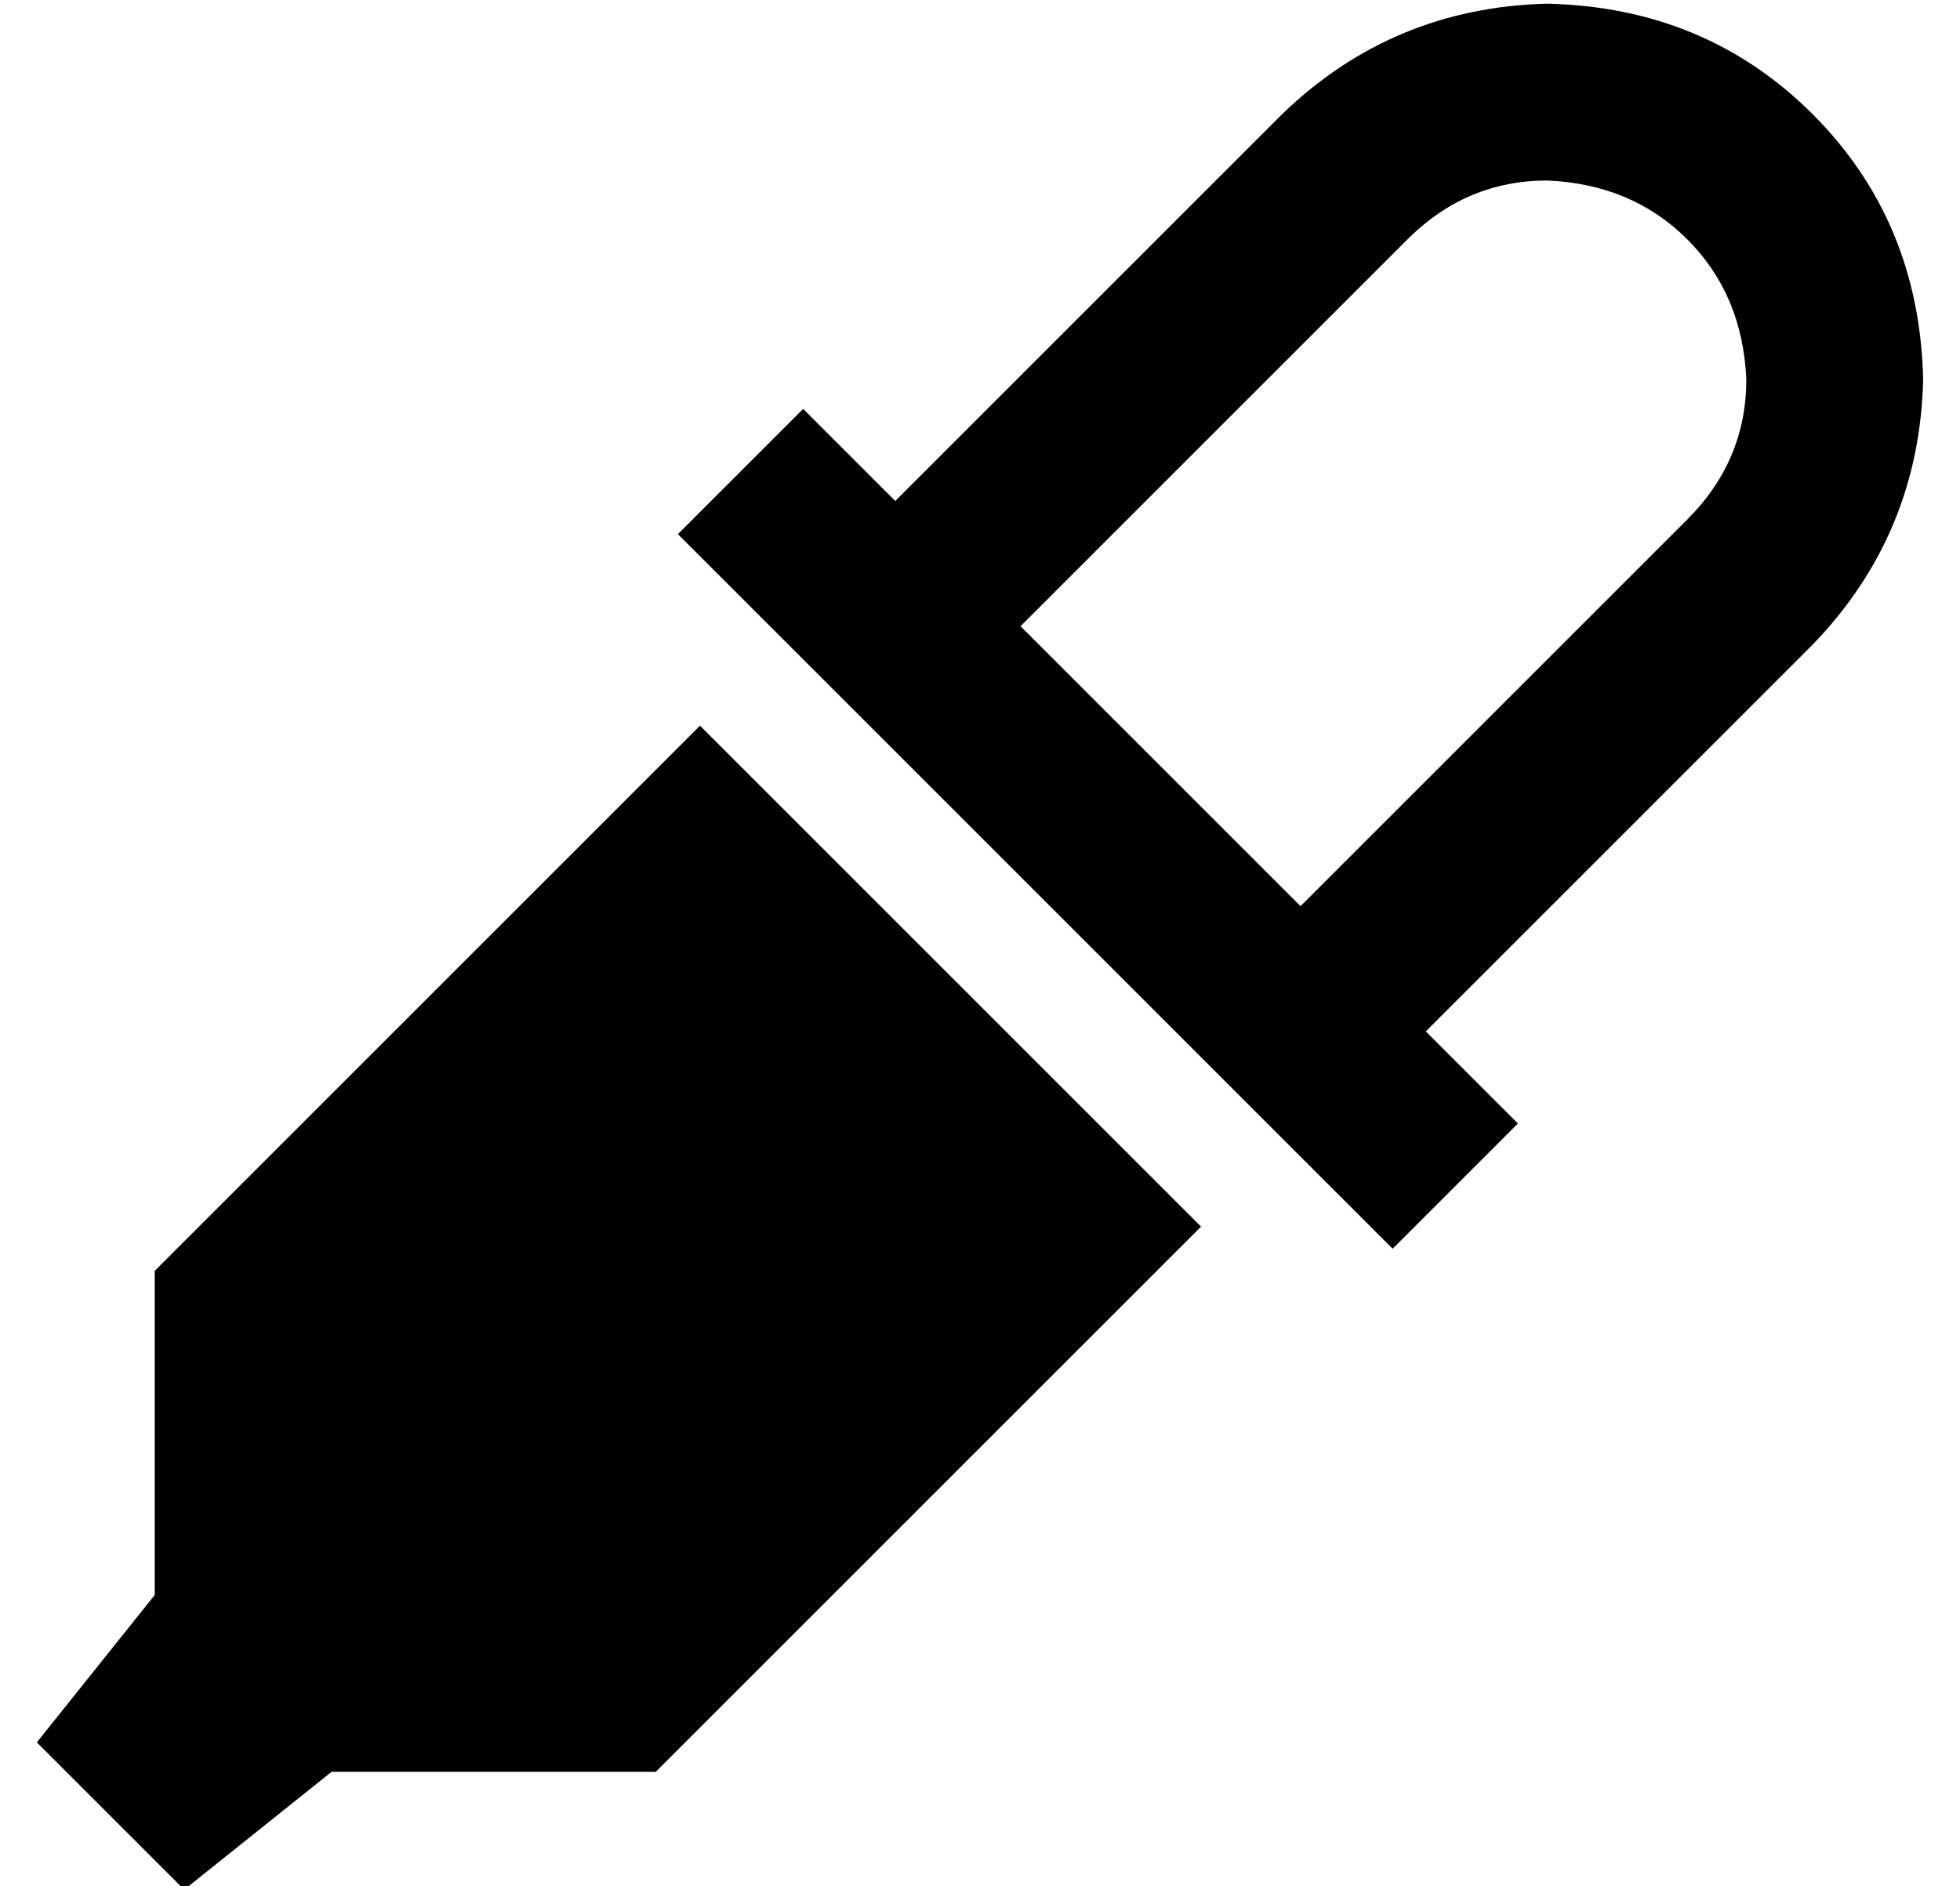 <?xml version="1.0" standalone="no"?>
<!DOCTYPE svg PUBLIC "-//W3C//DTD SVG 1.1//EN" "http://www.w3.org/Graphics/SVG/1.1/DTD/svg11.dtd" >
<svg xmlns="http://www.w3.org/2000/svg" xmlns:xlink="http://www.w3.org/1999/xlink" version="1.1" viewBox="-10 -40 532 512">
   <path fill="currentColor"
d="M233 96l105 -105l-105 105l105 -105q30 -29 72 -30q43 1 72 30t30 72q-1 42 -30 72l-105 105v0l8 8v0l17 17v0l-34 34v0l-17 -17v0l-160 -160v0l-17 -17v0l34 -34v0l17 17v0l8 8v0zM343 206l105 -105l-105 105l105 -105q16 -16 16 -38q-1 -23 -16 -38t-38 -16
q-22 0 -38 16l-105 105v0l76 76v0zM180 157l136 136l-136 -136l136 136l-148 148v0h-88v0l-40 32v0l-40 -40v0l32 -40v0v-88v0l148 -148v0z" />
</svg>
